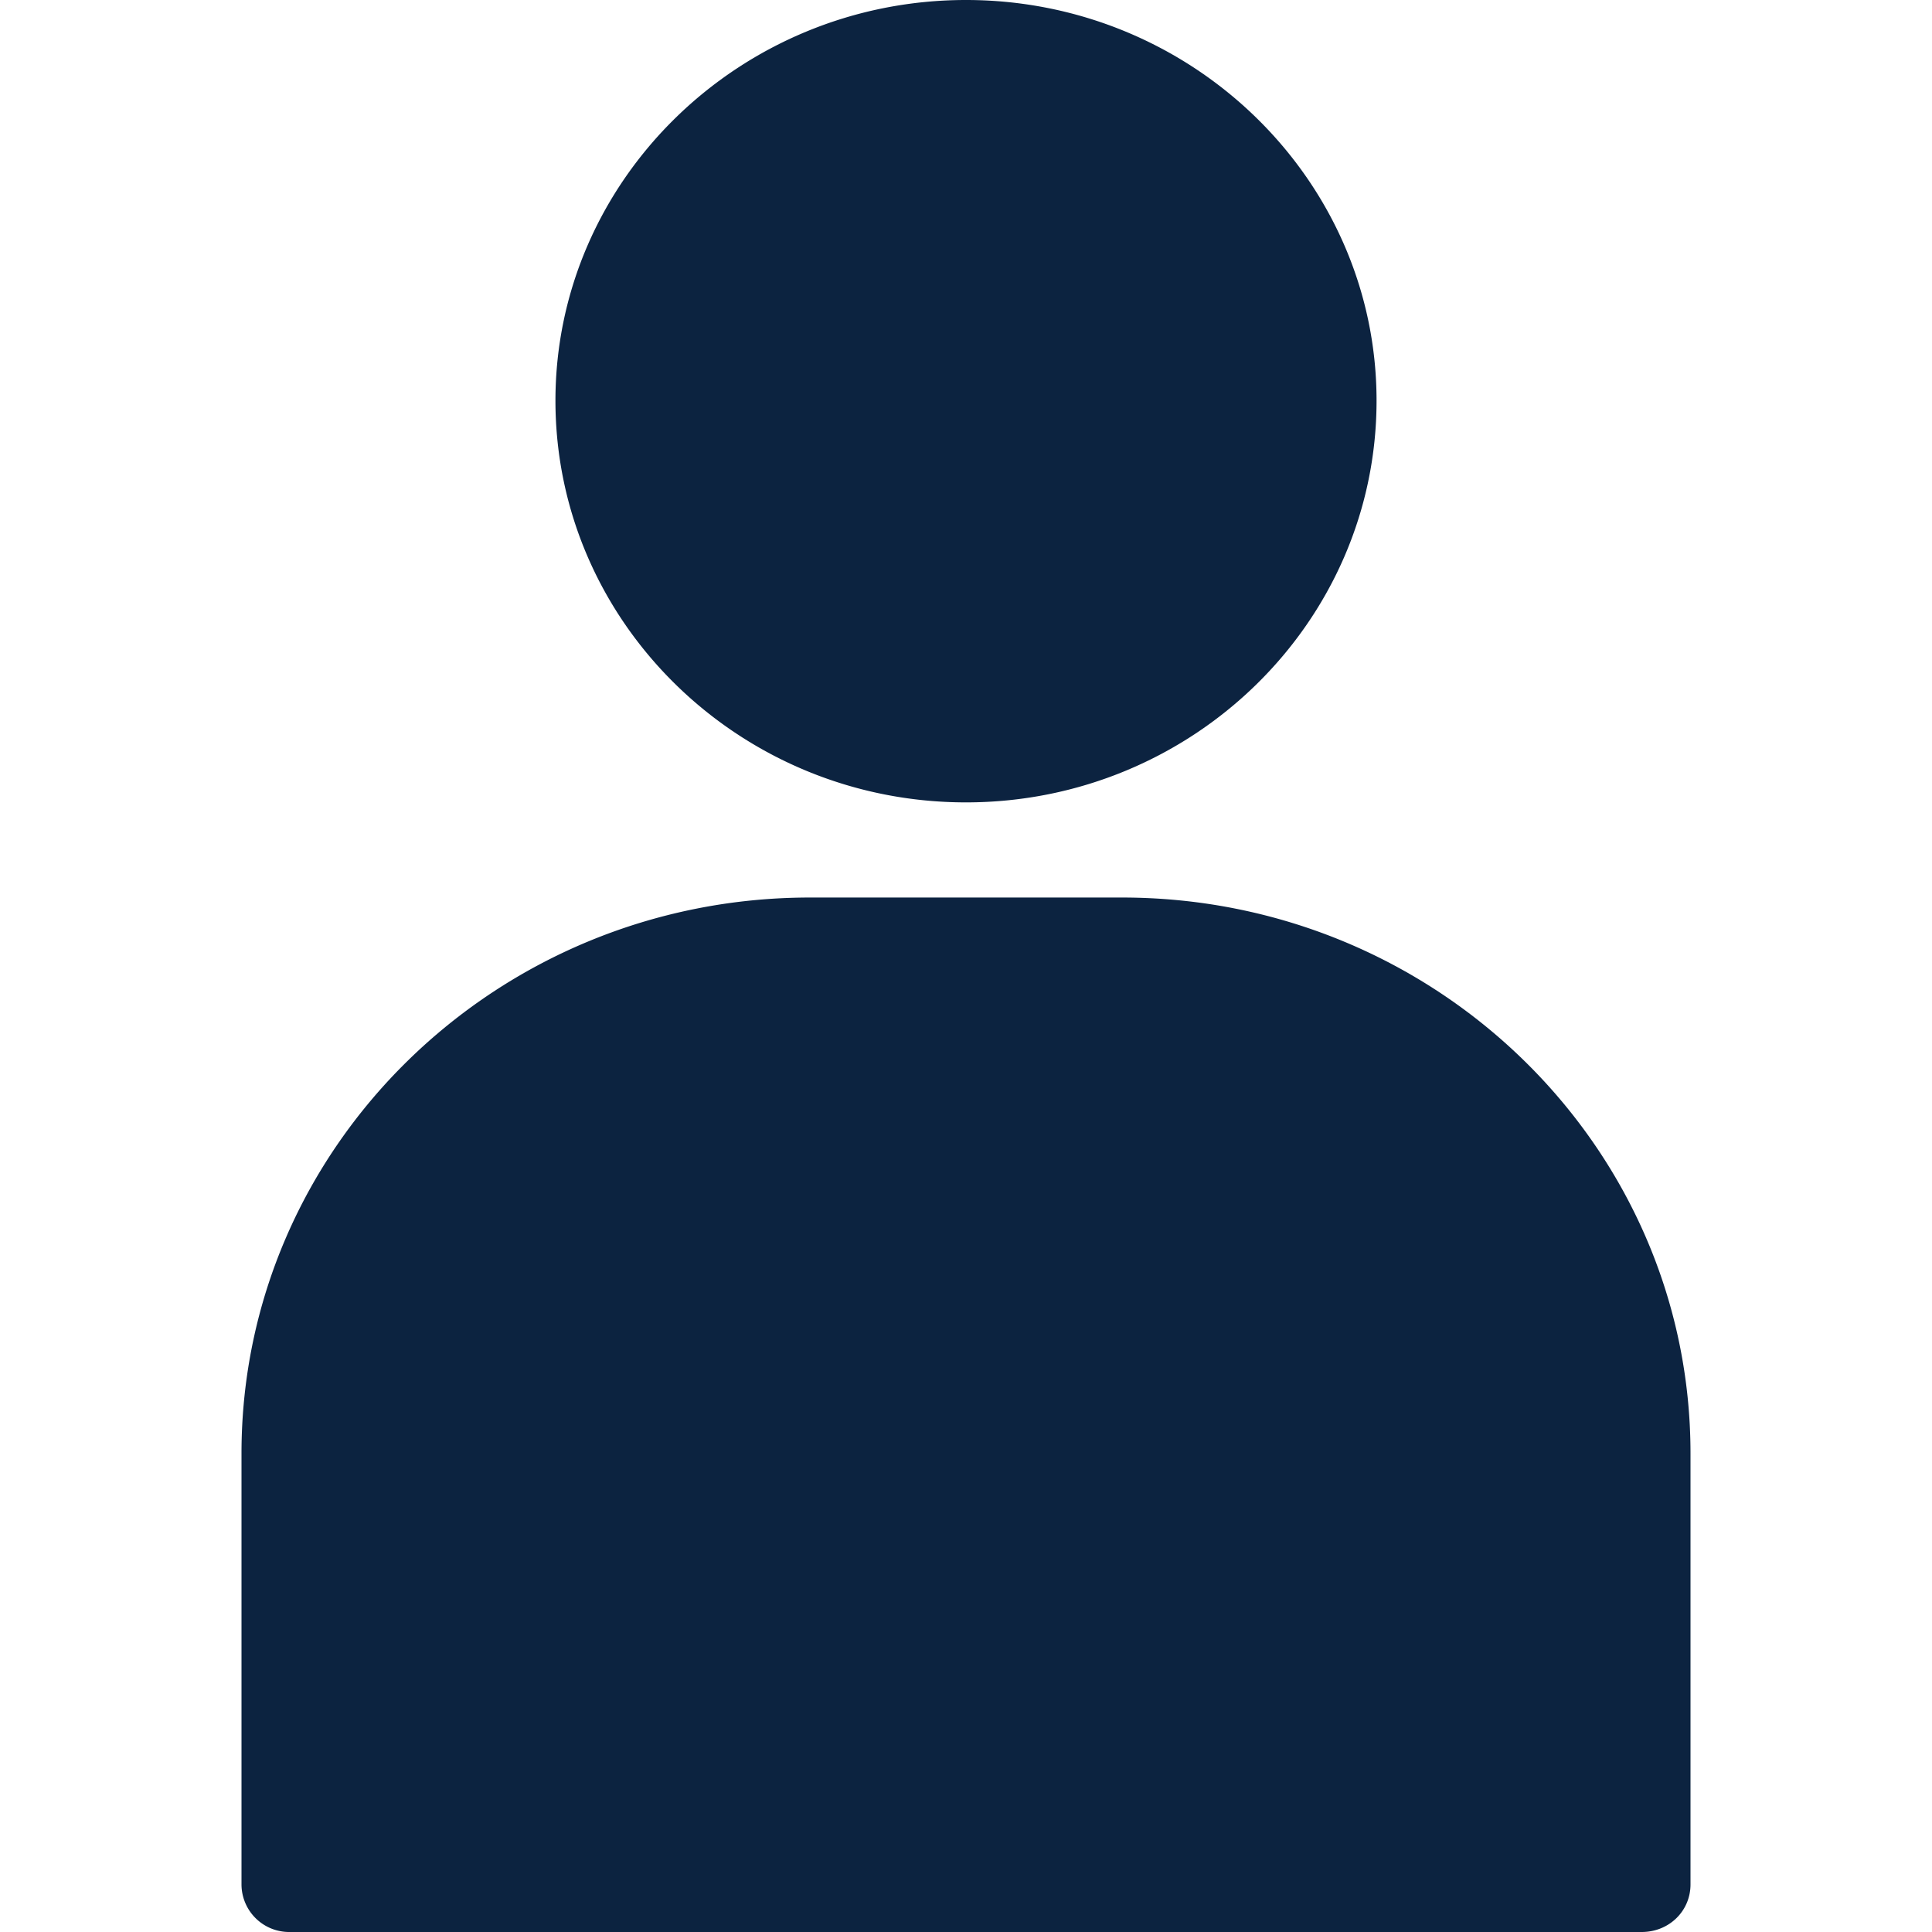 <svg xmlns="http://www.w3.org/2000/svg" xmlns:xlink="http://www.w3.org/1999/xlink" width="16" height="16"><defs><path id="a" d="M9.292 7.433c2.6 0 4.708 2.065 4.708 4.603v3.57c0 .221-.178.394-.404.394H2.403A.395.395 0 0 1 2 15.606v-3.57c0-2.538 2.107-4.603 4.708-4.603ZM8 0c1.873 0 3.4 1.49 3.4 3.318 0 1.837-1.527 3.327-3.4 3.327-1.874 0-3.4-1.49-3.4-3.327C4.6 1.49 6.126 0 8 0Z"/></defs><g fill="none" fill-rule="evenodd"><mask id="b" fill="#fff"><use xlink:href="#a"/></mask><use xlink:href="#a" fill="#0C2340" fill-rule="nonzero"/></g></svg>